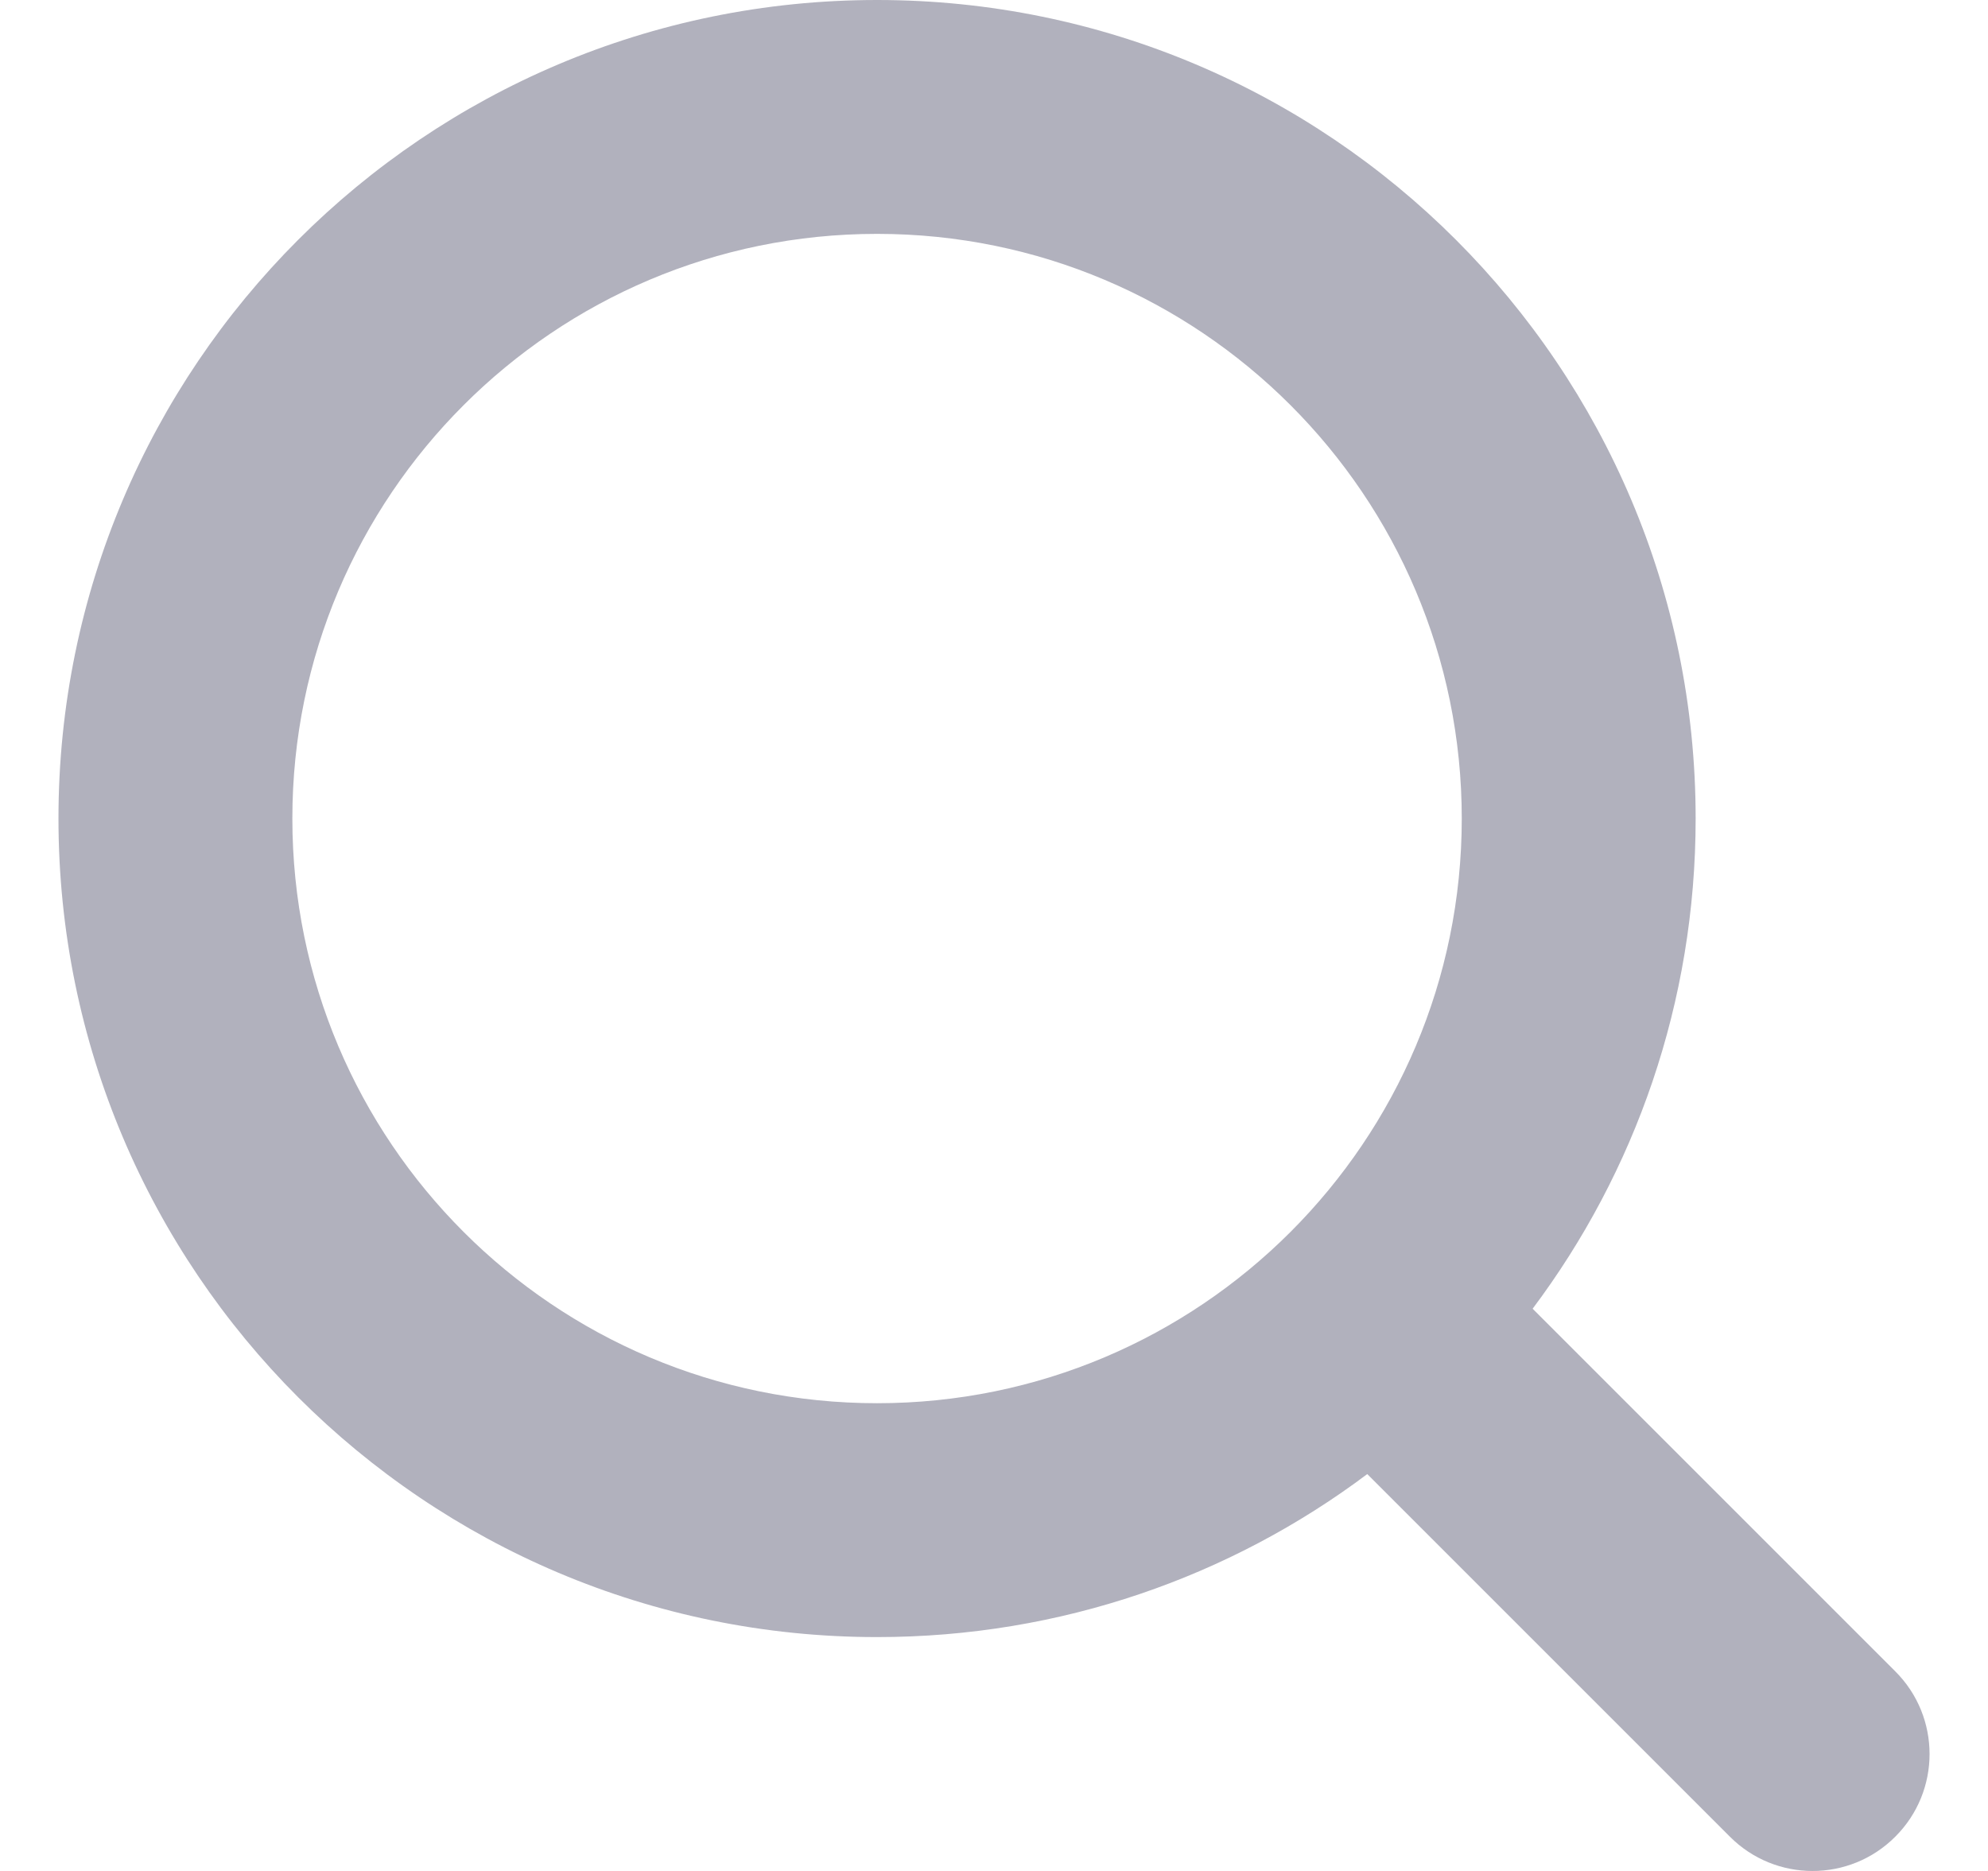 <svg width="17" height="16" viewBox="0 0 17 16" fill="none" xmlns="http://www.w3.org/2000/svg">
<g clip-path="url(#clip0_1894_59349)">
<path fill-rule="evenodd" clip-rule="evenodd" d="M11.692 12.606C10.524 13.482 9.072 14 7.5 14C3.634 14 0.5 10.866 0.5 7C0.5 3.134 3.634 0 7.5 0C11.366 0 14.5 3.134 14.5 7C14.5 8.572 13.982 10.024 13.106 11.192L16.207 14.293C16.598 14.683 16.598 15.317 16.207 15.707C15.817 16.098 15.183 16.098 14.793 15.707L11.692 12.606ZM12.5 7C12.5 9.761 10.261 12 7.5 12C4.739 12 2.5 9.761 2.5 7C2.5 4.239 4.739 2 7.5 2C10.261 2 12.5 4.239 12.5 7Z" fill="#B1B1BD"/>
</g>
<defs>
<clipPath id="clip0_1894_59349">
<rect width="16" height="16" fill="white" transform="translate(0.5)"/>
</clipPath>
</defs>
</svg>
